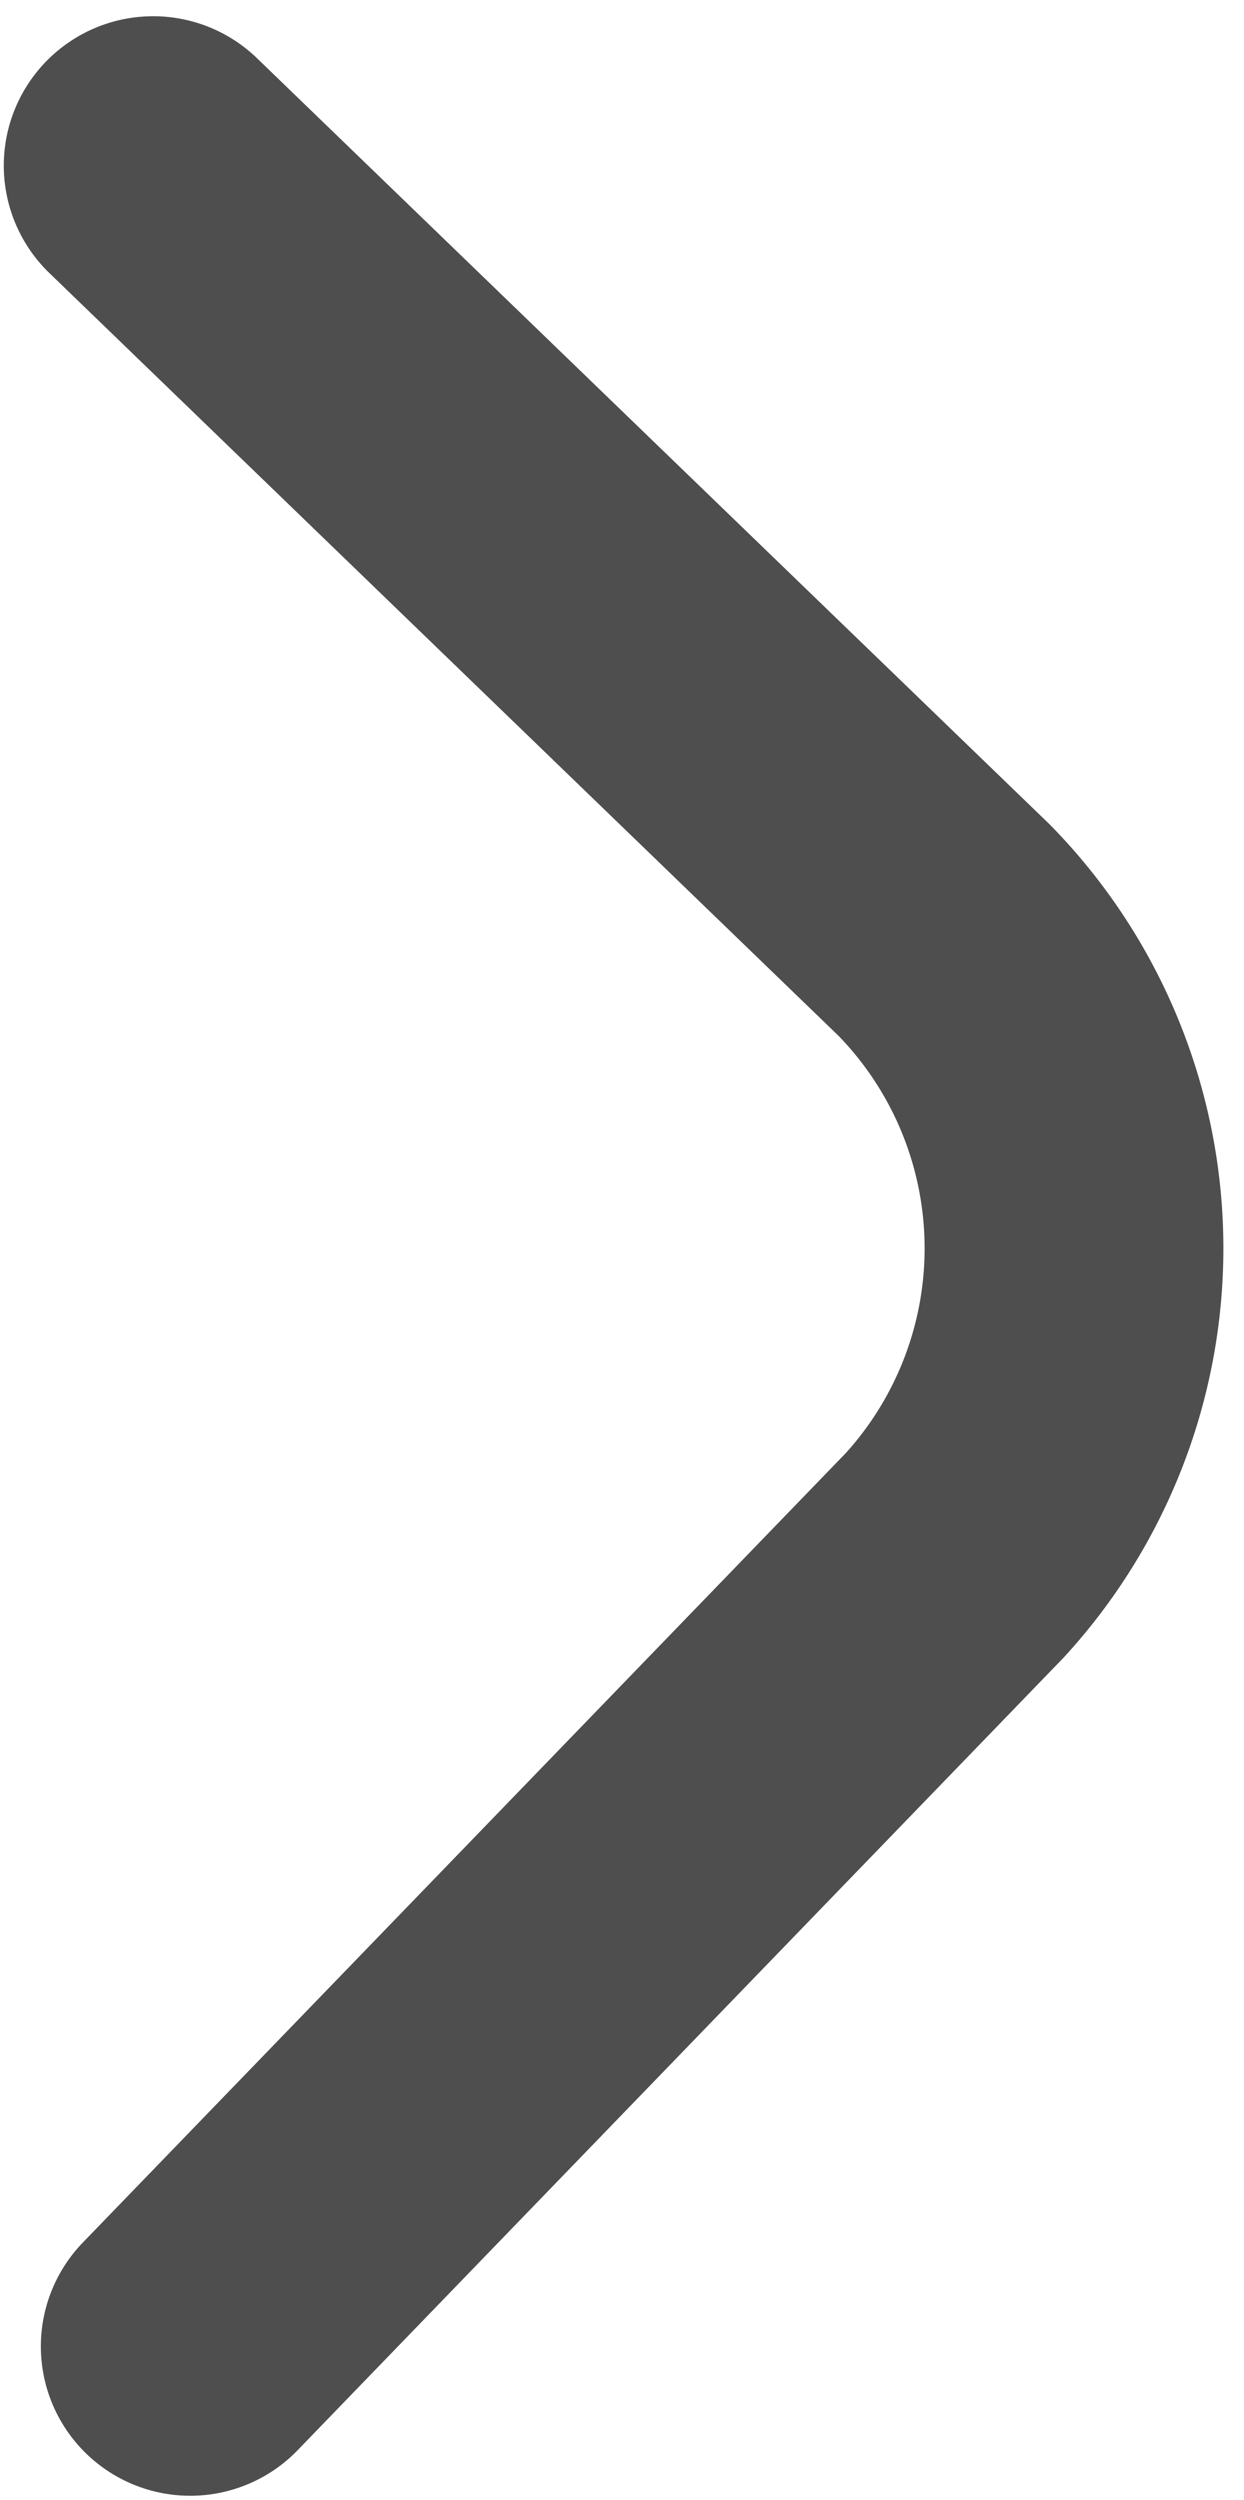 <svg xmlns="http://www.w3.org/2000/svg" viewBox="0 0 12.493 25.105">
  <defs>
    <style>
      .cls-1 {
        fill: none;
        stroke: #4e4e4e;
        stroke-linecap: round;
        stroke-miterlimit: 10;
        stroke-width: 3px;
      }
    </style>
  </defs>
  <g id="Symbol_3_1" data-name="Symbol 3 – 1" transform="translate(-1916.94 -31.914)">
    <g id="Group_395" data-name="Group 395" transform="matrix(-1, 0.017, -0.017, -1, 1947.282, 69.498)">
      <path id="Path_4" data-name="Path 4" class="cls-1" d="M28.185,36.4l-7.812-7.812a4.566,4.566,0,0,1,0-6.275L28.185,14.5"/>
    </g>
  </g>
</svg>
